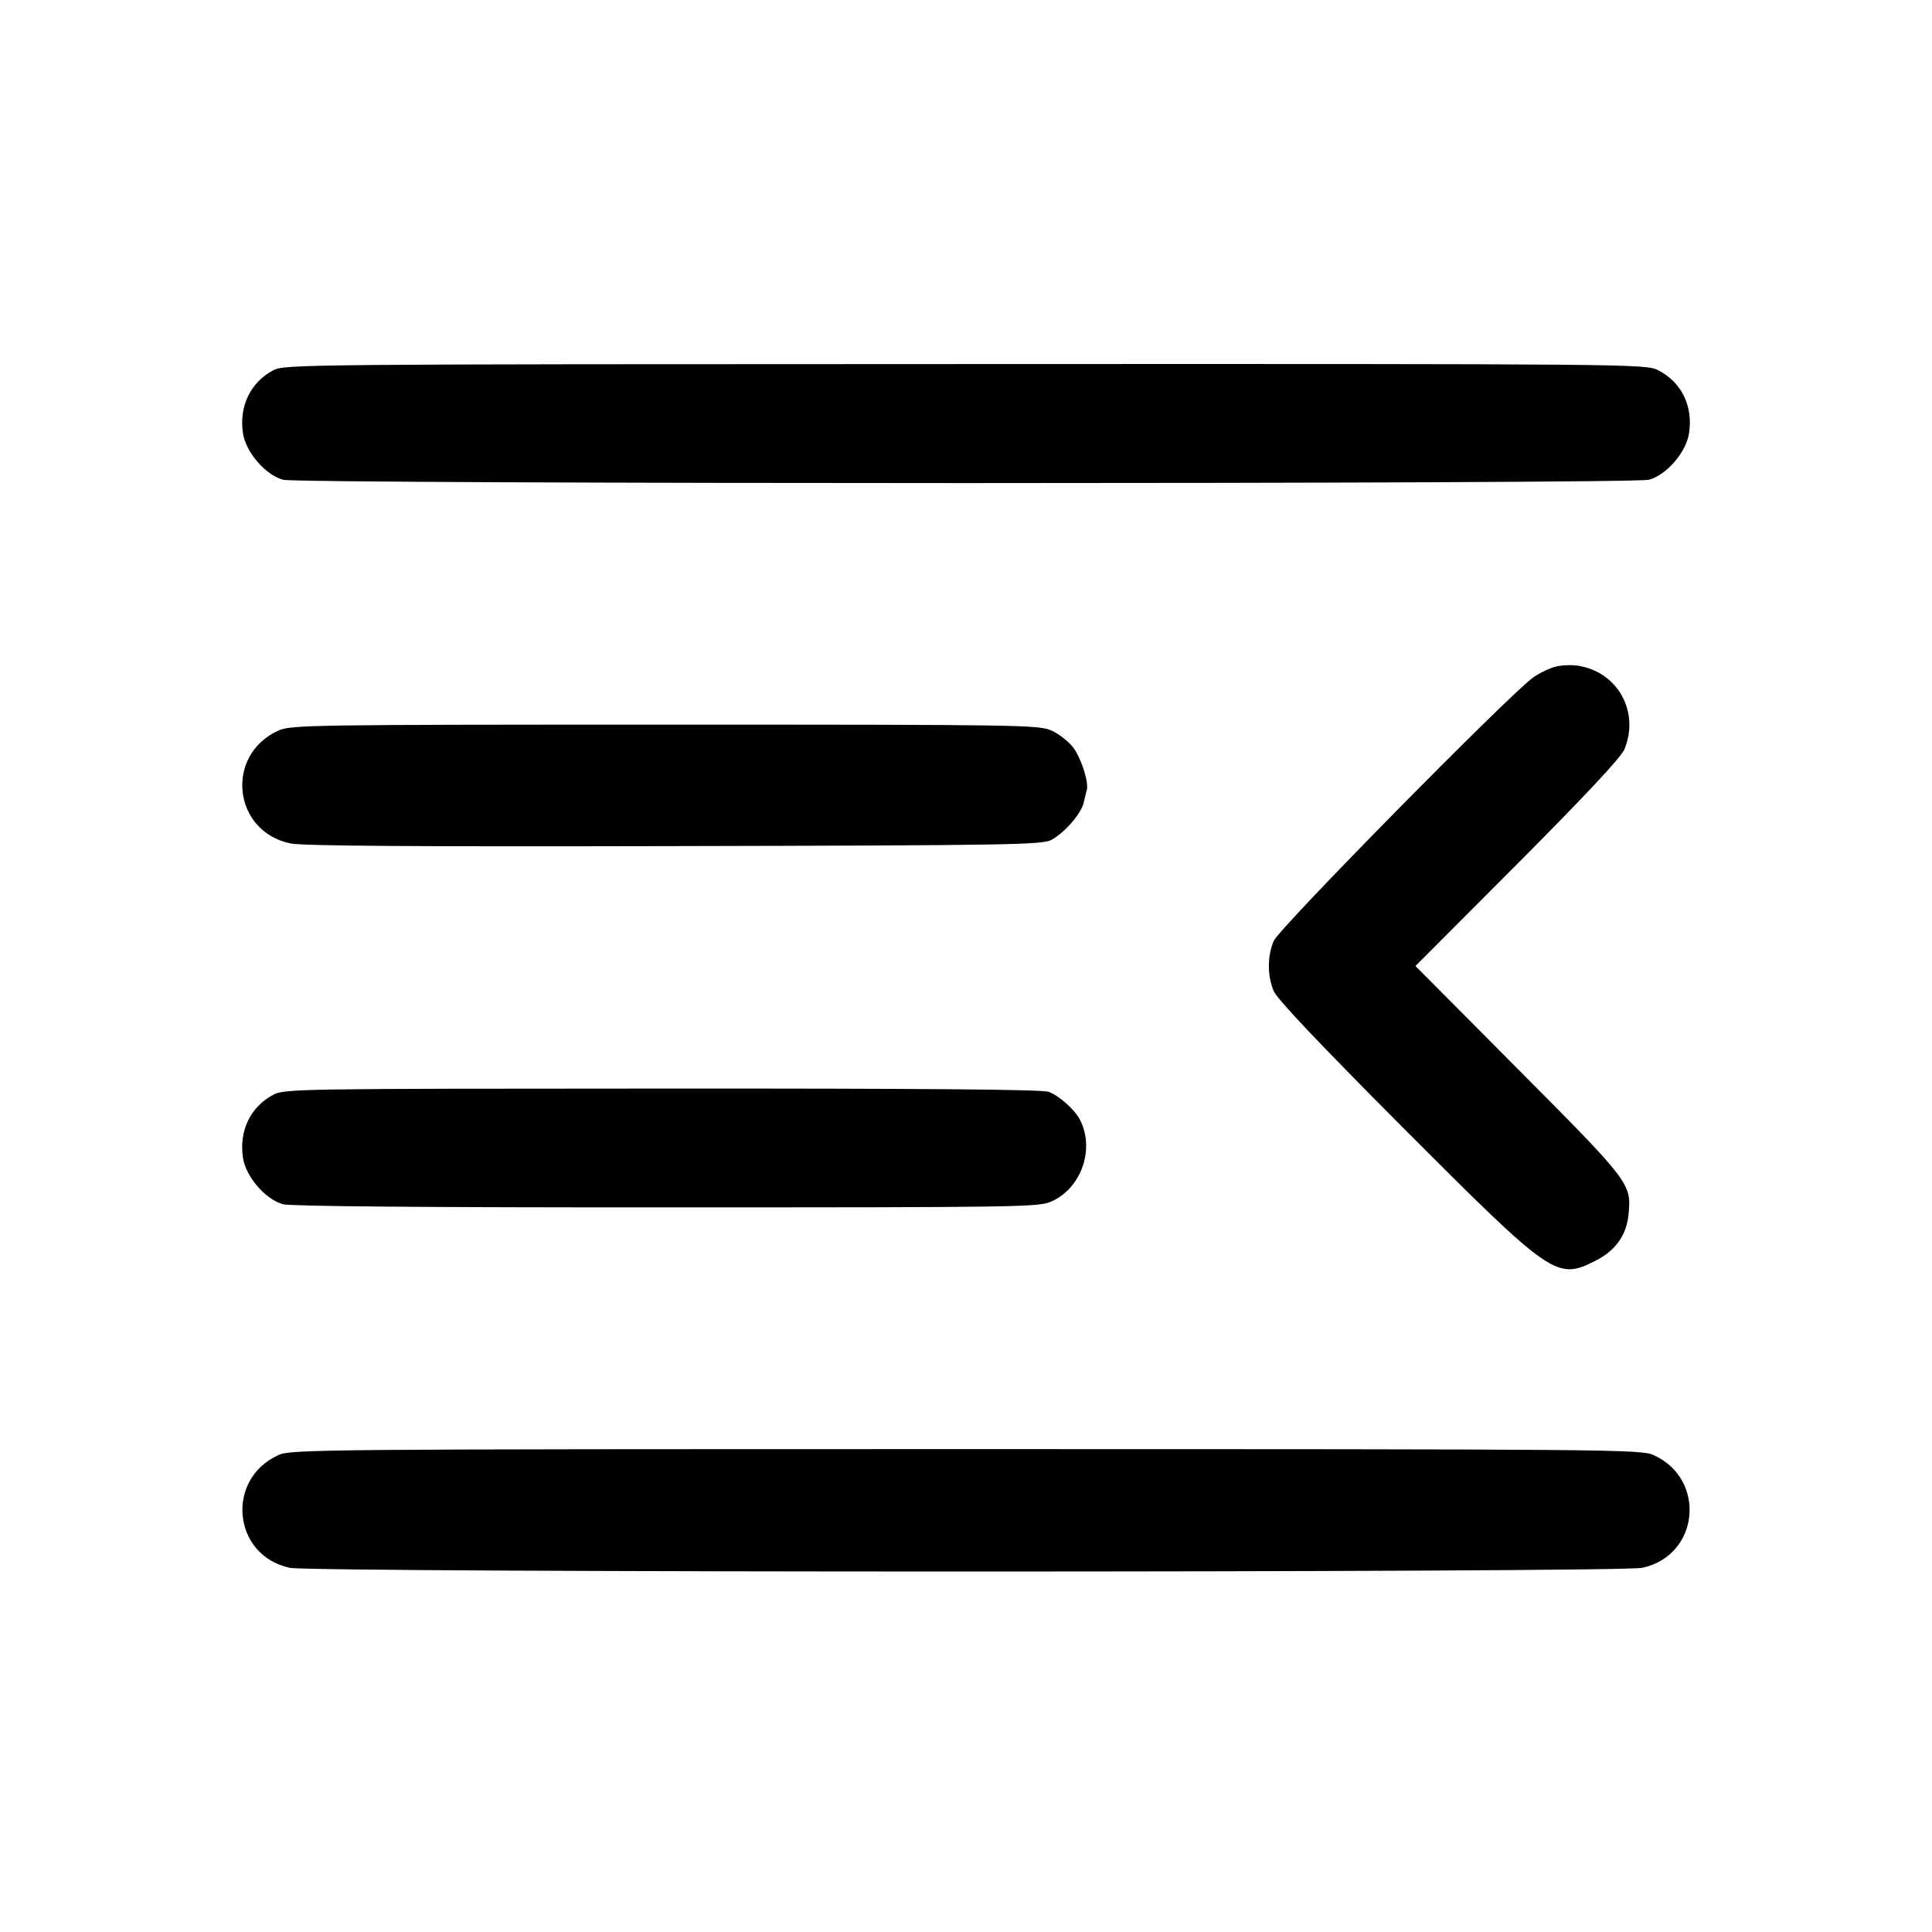 <svg width="16" height="16" fill="currentColor" xmlns="http://www.w3.org/2000/svg"><path d="M2.262 3.067 C 2.074 3.167,1.979 3.364,2.012 3.587 C 2.035 3.744,2.197 3.932,2.343 3.973 C 2.477 4.010,13.523 4.010,13.657 3.973 C 13.803 3.932,13.965 3.744,13.988 3.587 C 14.022 3.361,13.925 3.165,13.732 3.066 C 13.630 3.014,13.551 3.013,7.994 3.015 C 2.477 3.016,2.358 3.017,2.262 3.067 M12.886 5.520 C 12.838 5.531,12.754 5.571,12.699 5.609 C 12.511 5.740,10.592 7.687,10.548 7.793 C 10.495 7.919,10.495 8.081,10.548 8.207 C 10.576 8.274,10.927 8.644,11.621 9.341 C 12.859 10.581,12.891 10.603,13.215 10.440 C 13.378 10.358,13.471 10.228,13.487 10.056 C 13.511 9.802,13.501 9.789,12.577 8.860 L 11.722 8.000 12.567 7.153 C 13.124 6.594,13.425 6.272,13.452 6.207 C 13.582 5.896,13.397 5.563,13.067 5.513 C 13.015 5.505,12.934 5.508,12.886 5.520 M2.306 6.050 C 1.860 6.252,1.927 6.886,2.406 6.985 C 2.505 7.006,3.453 7.012,5.587 7.007 C 8.389 7.001,8.633 6.996,8.709 6.955 C 8.819 6.894,8.955 6.737,8.975 6.646 C 8.984 6.606,8.995 6.560,9.000 6.543 C 9.019 6.481,8.954 6.278,8.888 6.191 C 8.850 6.141,8.770 6.078,8.710 6.051 C 8.605 6.003,8.471 6.001,5.507 6.001 C 2.572 6.001,2.408 6.004,2.306 6.050 M2.262 9.067 C 2.074 9.167,1.979 9.364,2.012 9.587 C 2.035 9.744,2.197 9.932,2.343 9.973 C 2.406 9.990,3.526 10.000,5.520 9.999 C 8.471 9.999,8.605 9.997,8.710 9.949 C 8.960 9.836,9.070 9.507,8.940 9.266 C 8.896 9.186,8.769 9.073,8.685 9.042 C 8.633 9.022,7.631 9.014,5.485 9.015 C 2.449 9.016,2.357 9.017,2.262 9.067 M2.306 12.050 C 1.864 12.251,1.927 12.883,2.400 12.984 C 2.592 13.025,13.408 13.025,13.600 12.984 C 14.073 12.883,14.136 12.251,13.694 12.050 C 13.591 12.003,13.347 12.001,8.000 12.001 C 2.653 12.001,2.409 12.003,2.306 12.050 " stroke="none" fill-rule="evenodd"></path></svg>